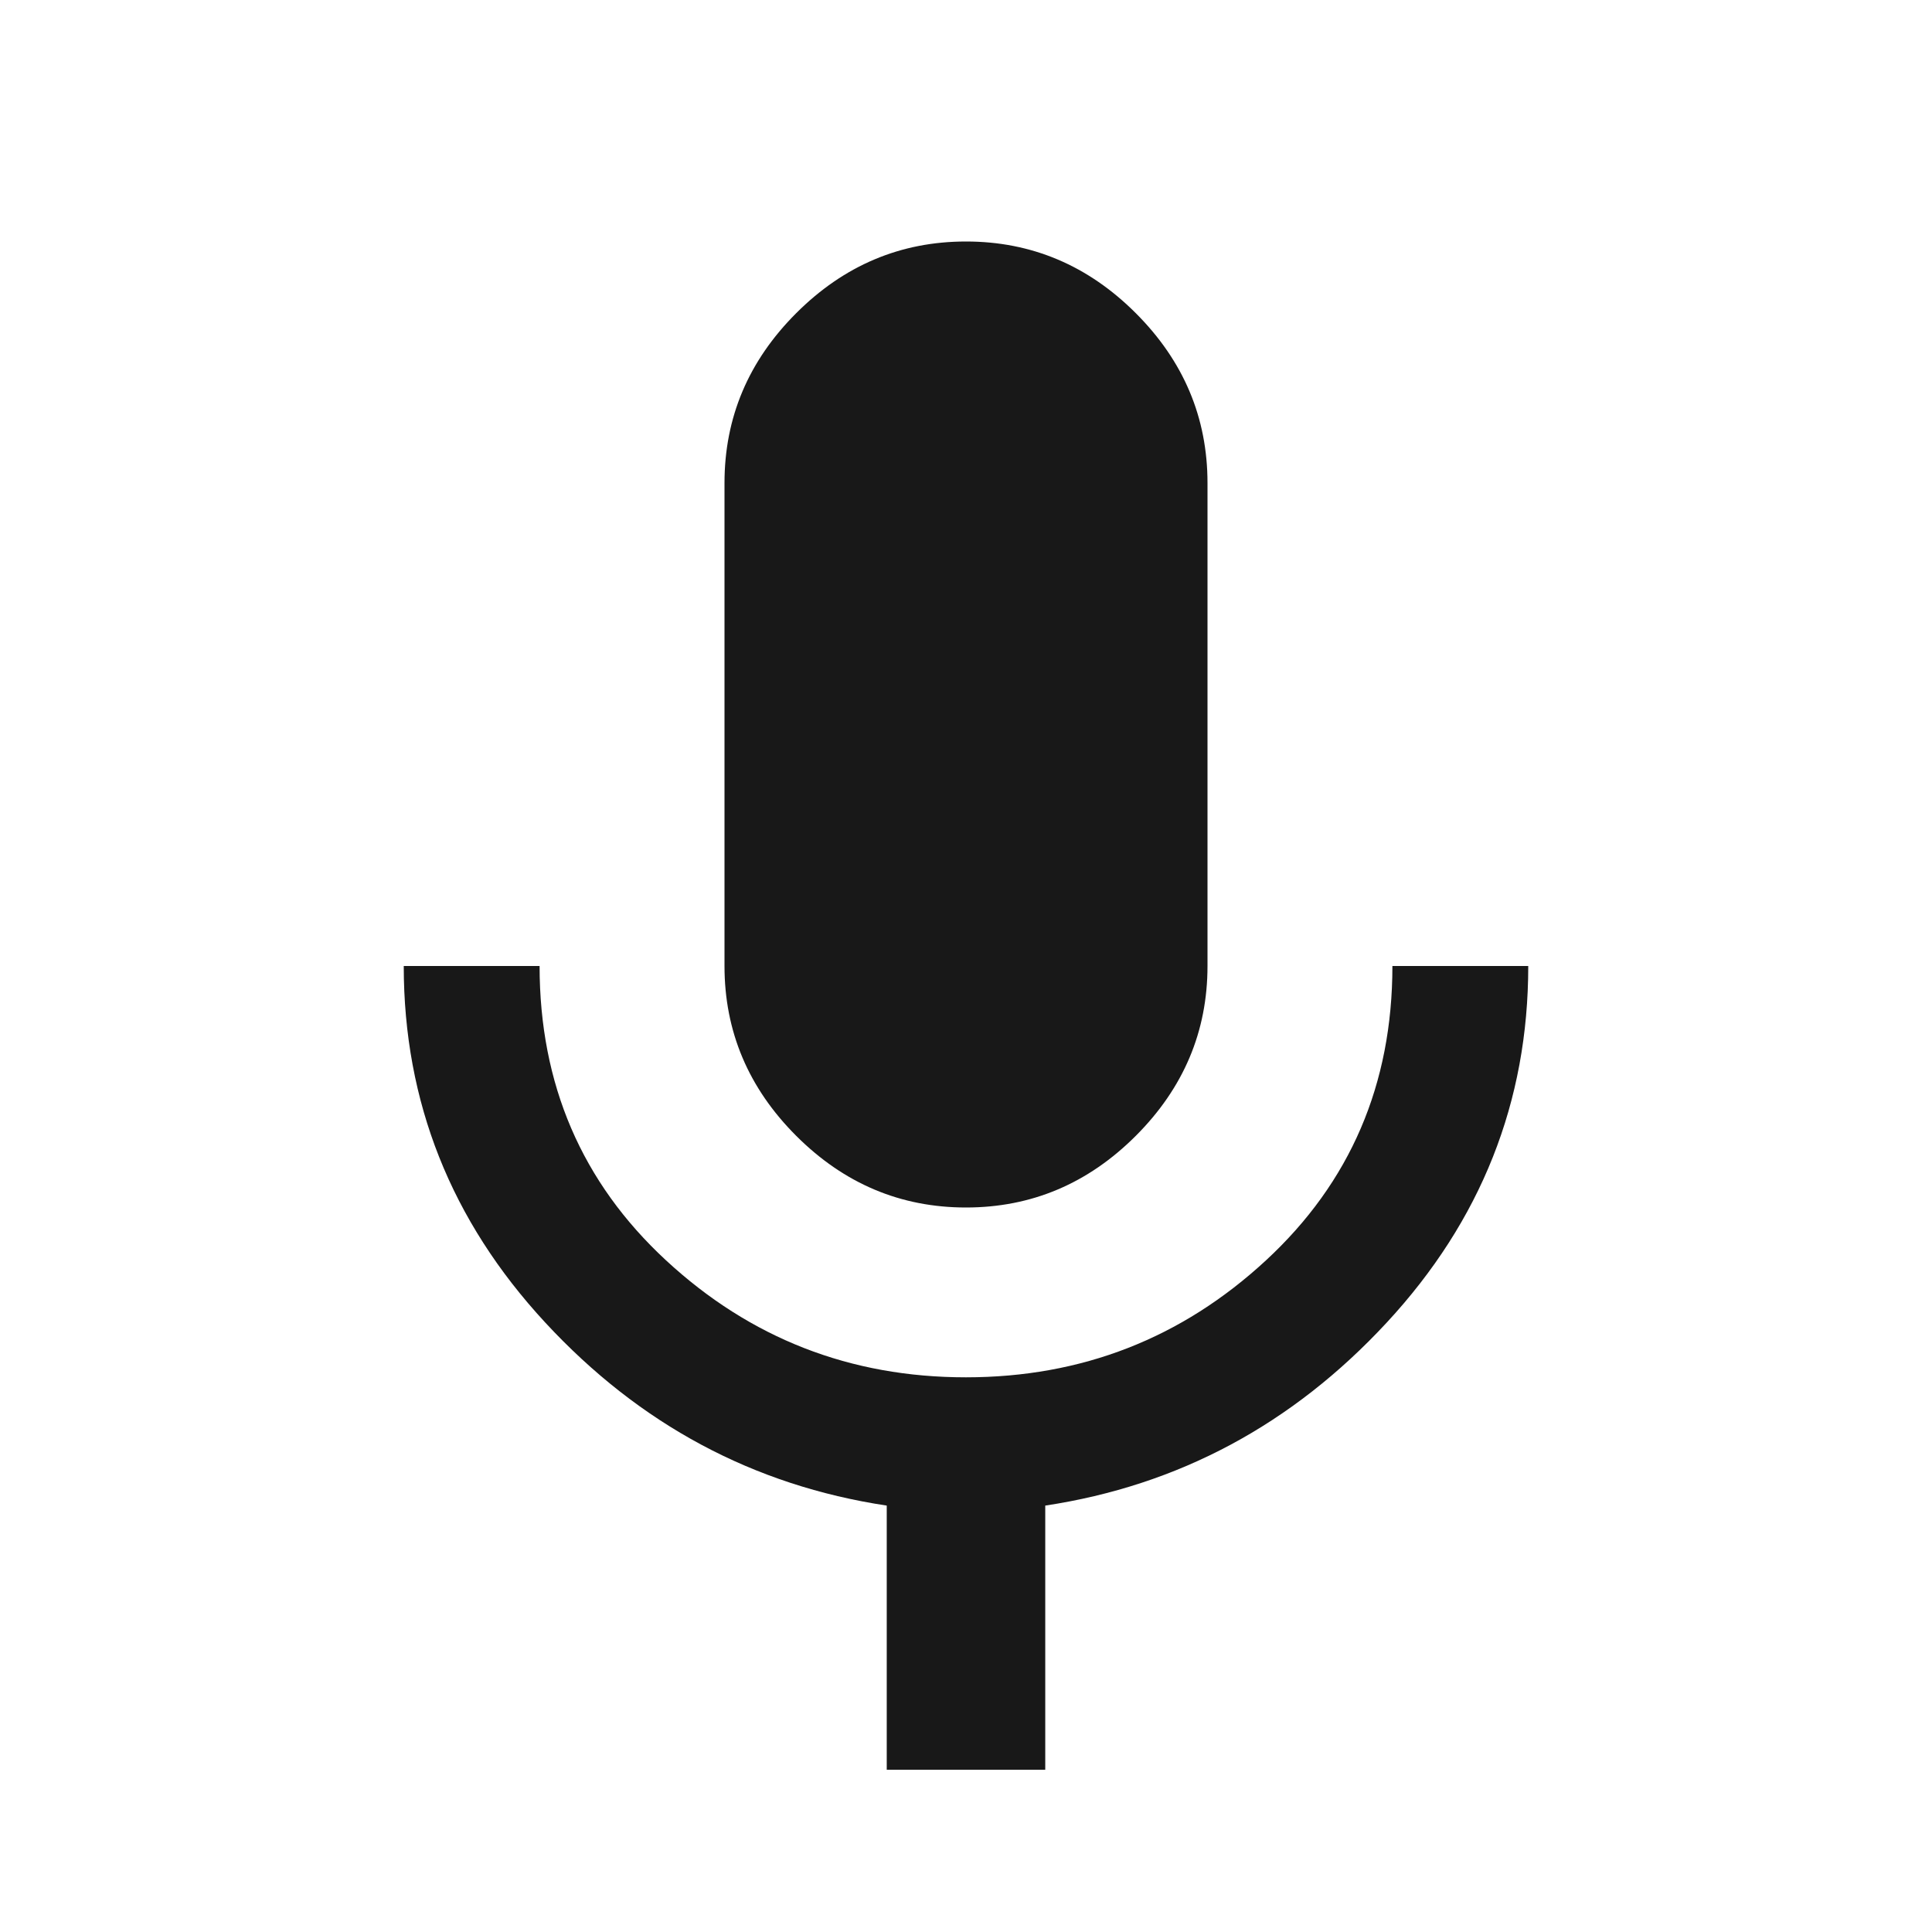 <?xml version="1.0" encoding="utf-8"?>
<!-- Generated by IcoMoon.io -->
<!DOCTYPE svg PUBLIC "-//W3C//DTD SVG 1.1//EN" "http://www.w3.org/Graphics/SVG/1.1/DTD/svg11.dtd">
<svg version="1.1" xmlns="http://www.w3.org/2000/svg" xmlns:xlink="http://www.w3.org/1999/xlink" width="48" height="48" viewBox="0 0 48 48">
<path fill="#181818" d="M34.594 24h3.375q0 5.063-3.516 8.859t-8.484 4.547v6.563h-3.938v-6.563q-4.969-0.75-8.484-4.547t-3.516-8.859h3.375q0 4.406 3.141 7.313t7.453 2.906 7.453-2.906 3.141-7.313zM24 30q-2.438 0-4.219-1.781t-1.781-4.219v-12q0-2.438 1.781-4.219t4.219-1.781 4.219 1.781 1.781 4.219v12q0 2.438-1.781 4.219t-4.219 1.781z"></path>
</svg>
